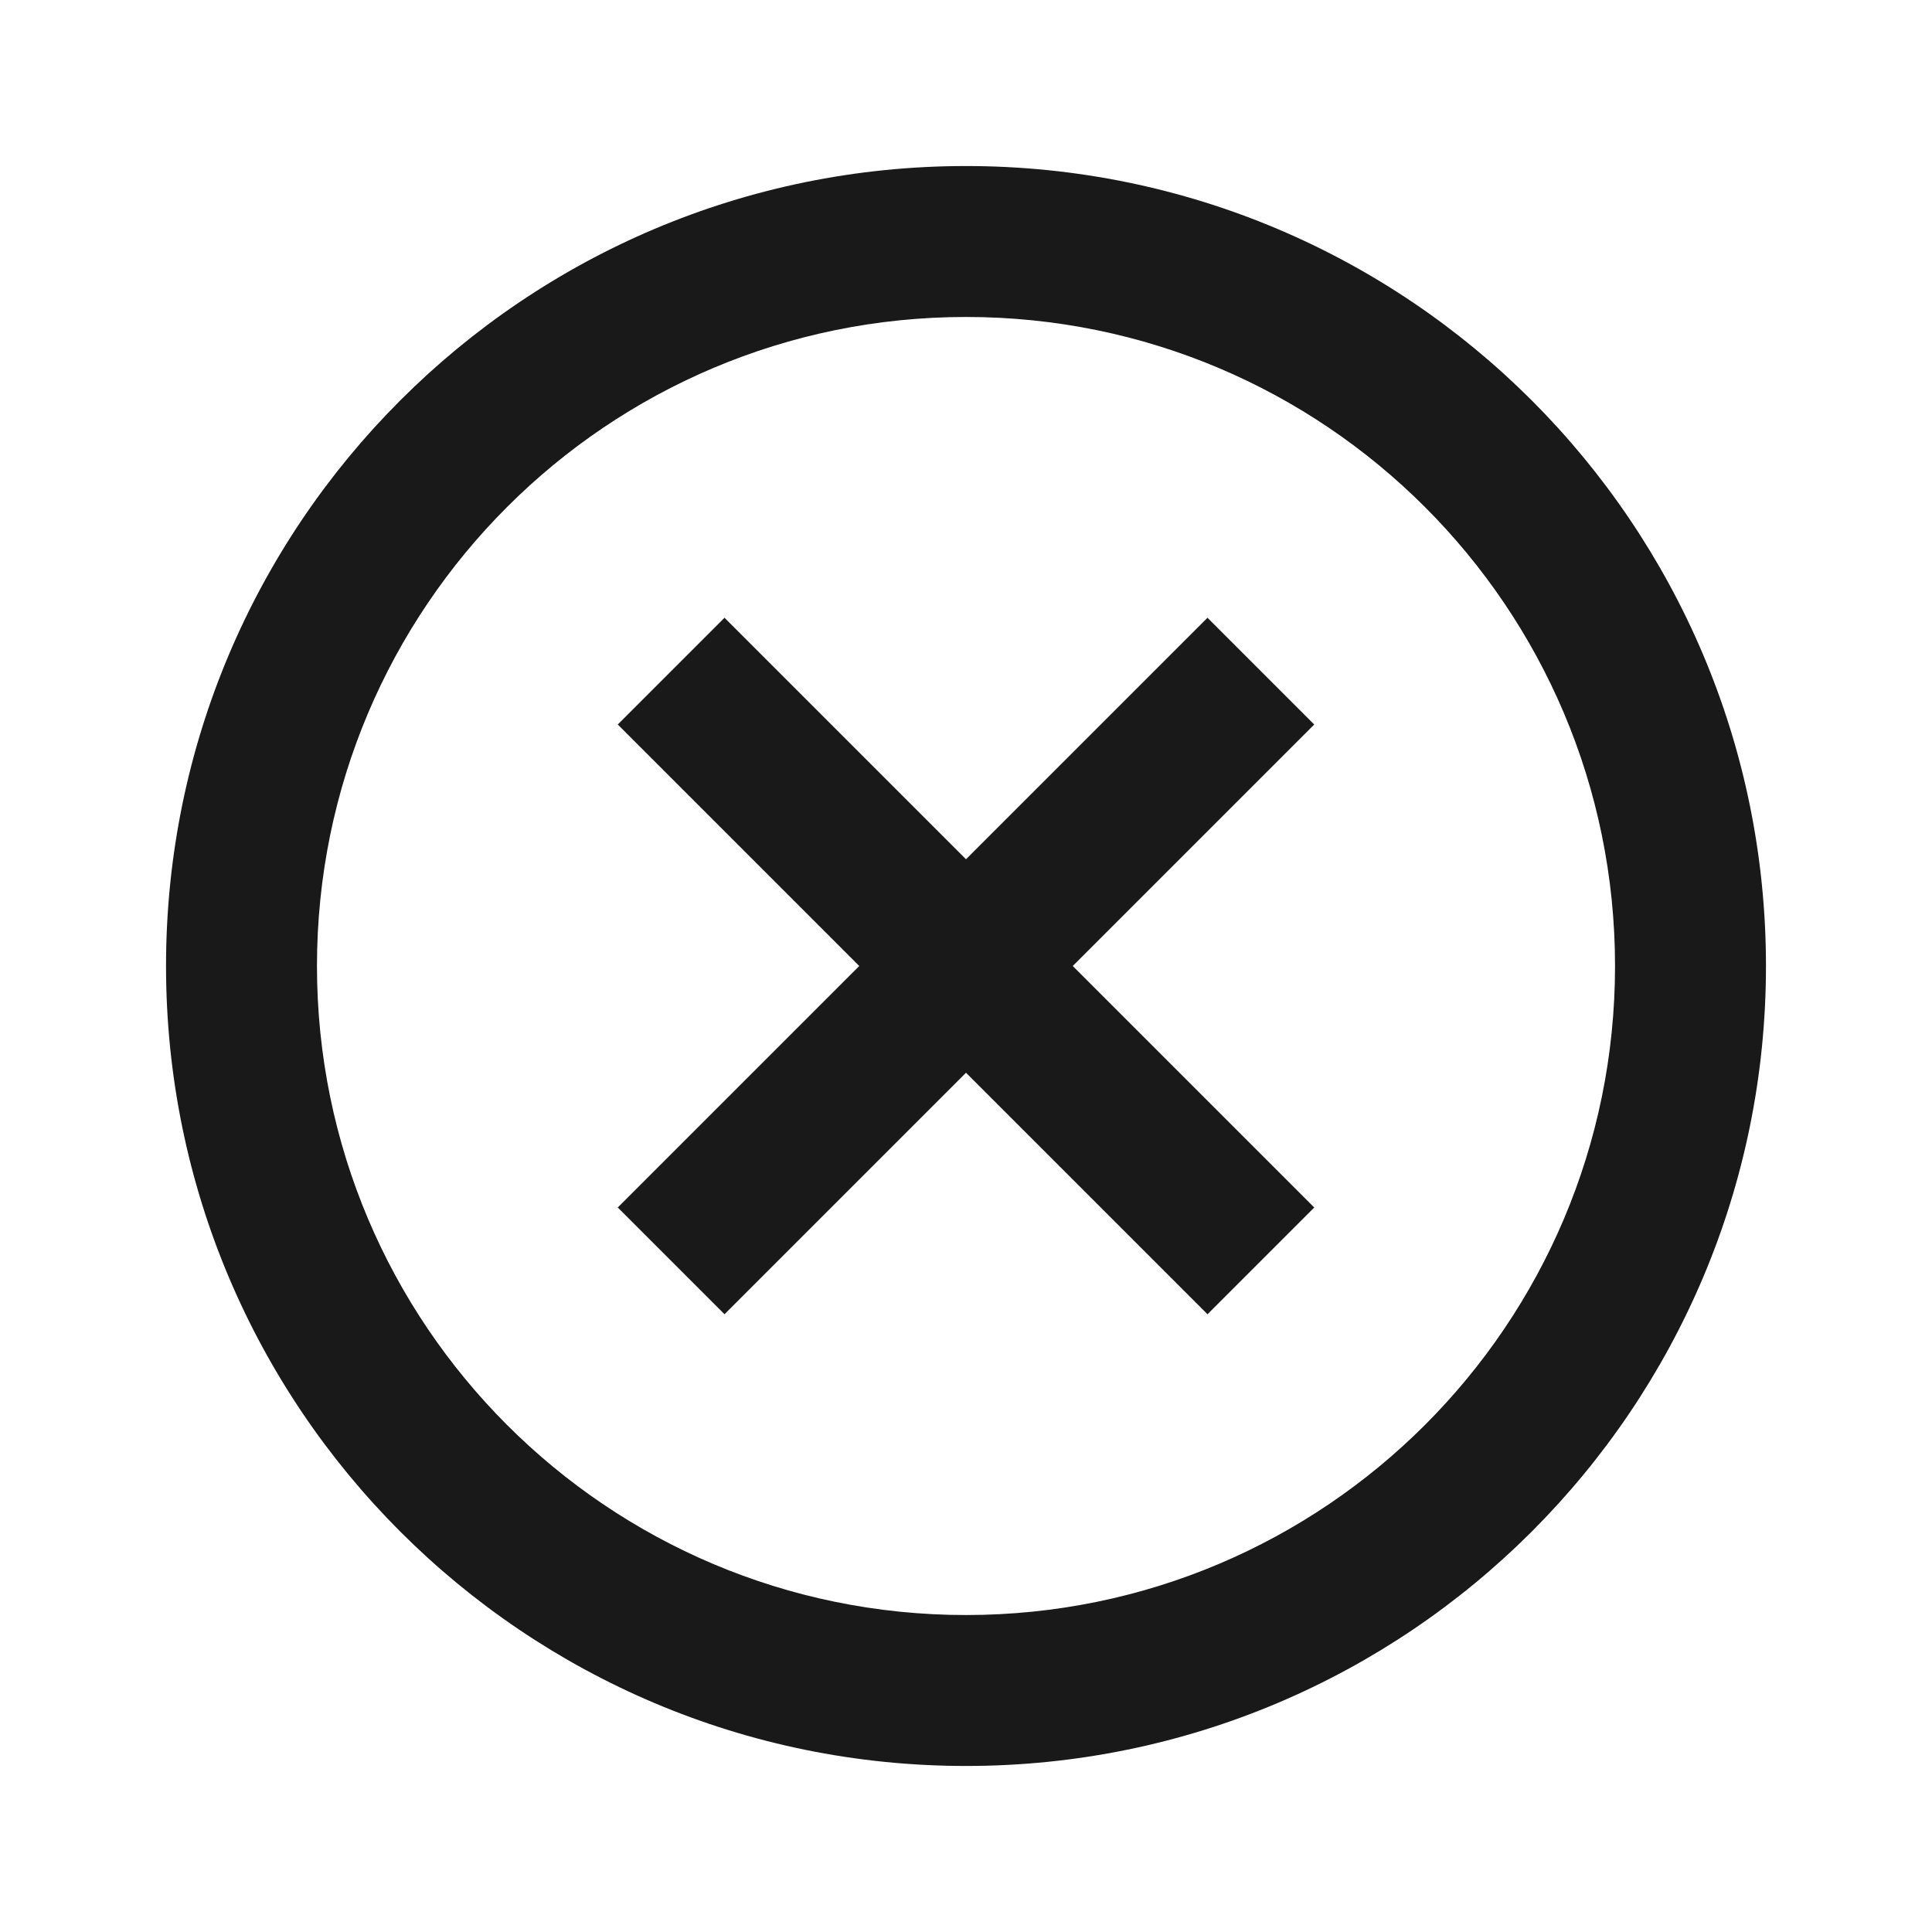 <svg width="16" height="16" viewBox="0 0 16 16" fill="none" xmlns="http://www.w3.org/2000/svg">
  <path fill-rule="evenodd" clip-rule="evenodd" d="M8 2.625C5.031 2.625 2.625 5.031 2.625 8C2.625 10.969 5.031 13.375 8 13.375C10.969 13.375 13.375 10.969 13.375 8C13.375 5.031 10.969 2.625 8 2.625ZM1.375 8C1.375 4.341 4.341 1.375 8 1.375C11.659 1.375 14.625 4.341 14.625 8C14.625 11.659 11.659 14.625 8 14.625C4.341 14.625 1.375 11.659 1.375 8ZM10.884 6L10.442 6.442L8.884 8L10.442 9.558L10.884 10L10 10.884L9.558 10.442L8 8.884L6.442 10.442L6 10.884L5.116 10L5.558 9.558L7.116 8L5.558 6.442L5.116 6L6 5.116L6.442 5.558L8 7.116L9.558 5.558L10 5.116L10.884 6Z" fill="currentColor" fill-opacity="0.9" />
</svg>